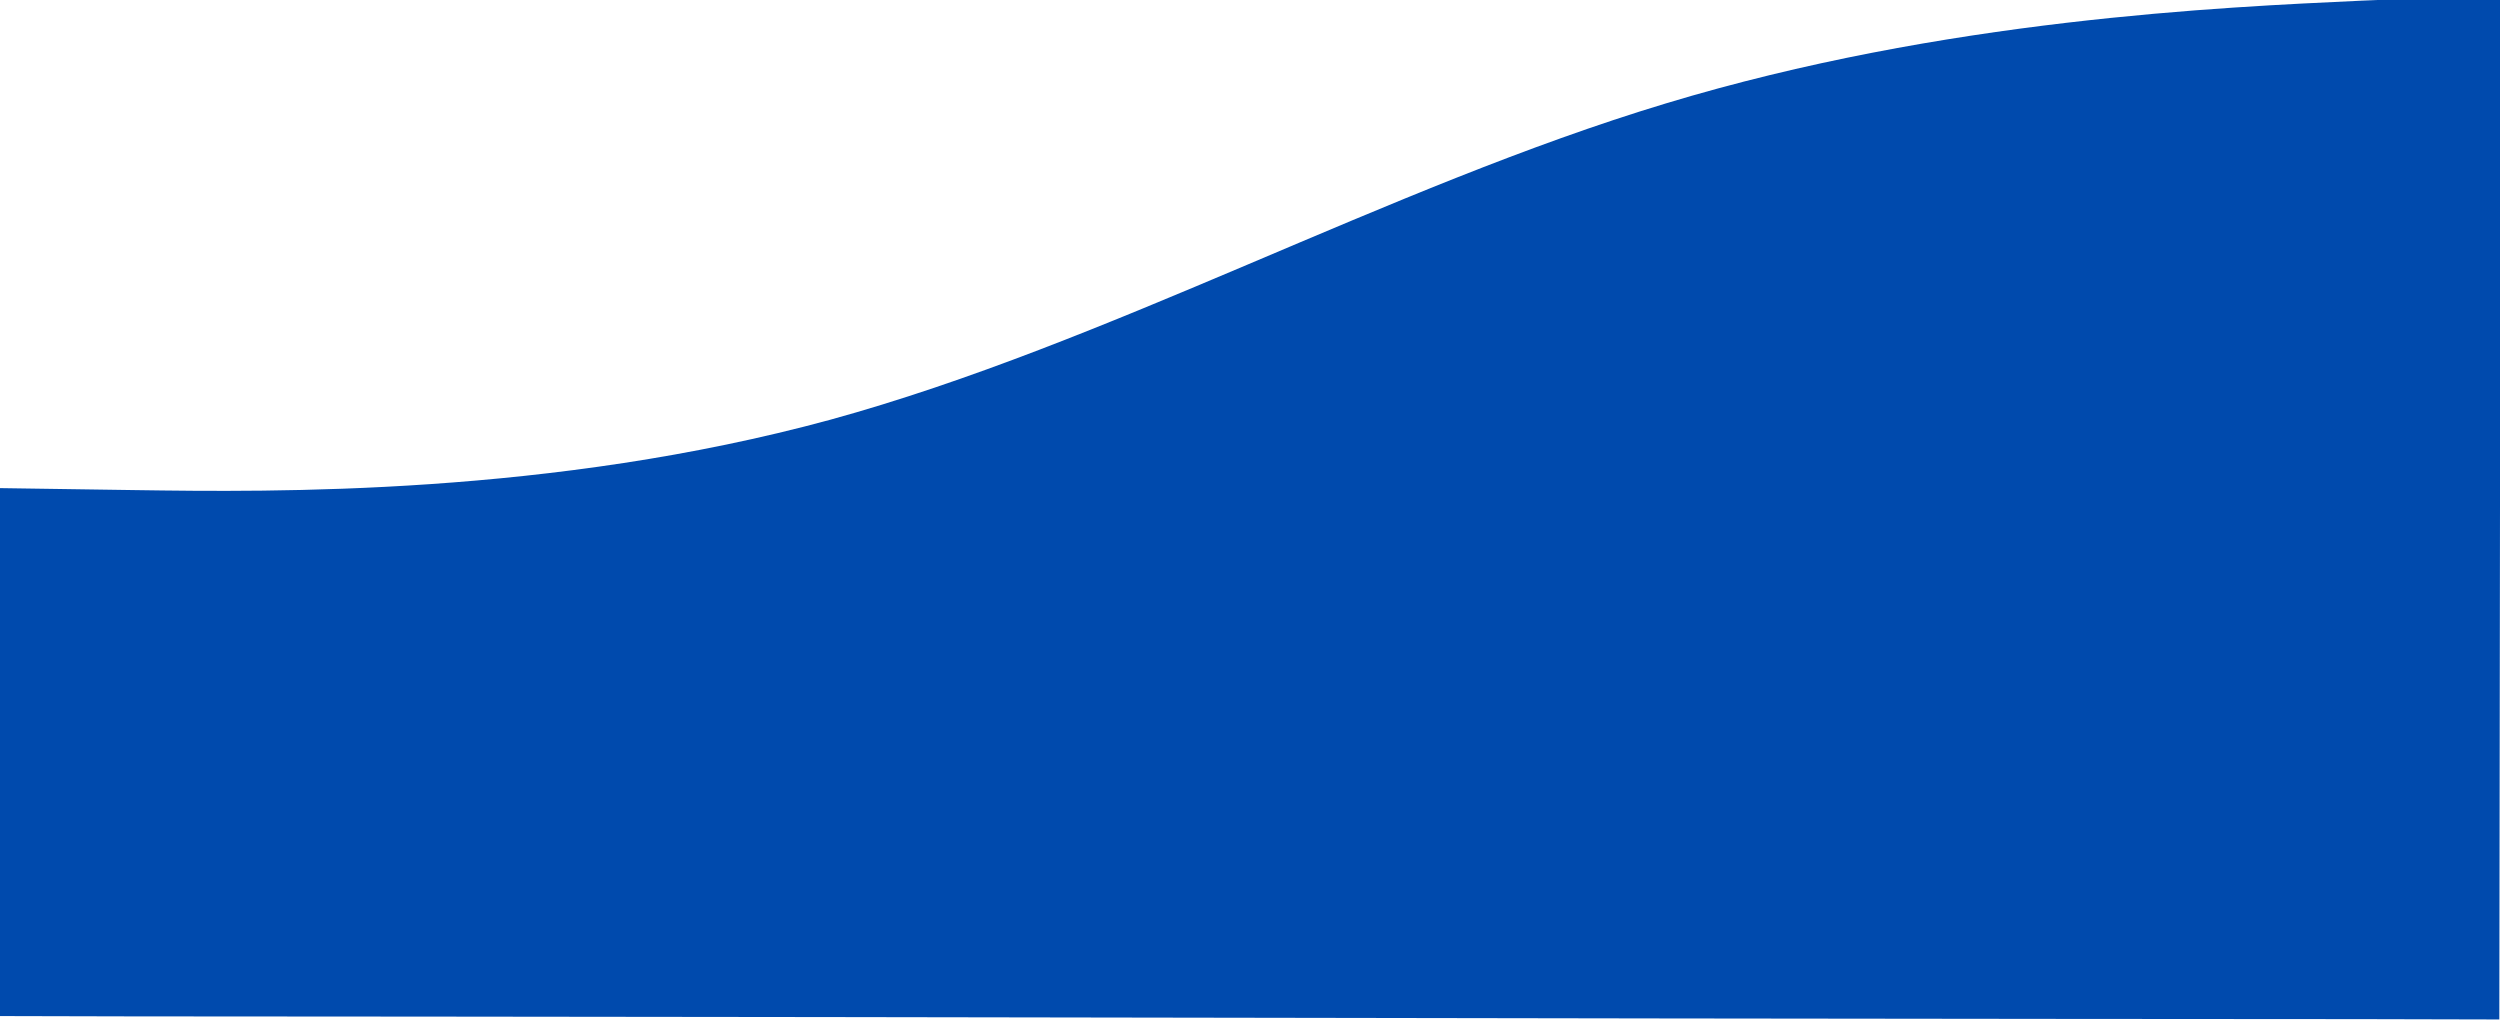 <svg version="1.2" xmlns="http://www.w3.org/2000/svg" viewBox="0 0 732 299" width="732" height="299">
	<title>layered-waves-haikei-svg</title>
	<style>
		.s0 { fill: #004aad } 
	</style>
	<path class="s0" d="m732.2-1.5l-40.8 1.7c-40.7 1.9-122.2 5.4-203.7 30.1-81.5 24.6-163.1 70.2-244.6 92.6-81.5 22.2-163 21.2-203.7 20.6l-40.8-0.6-0.2 154.6 40.8 0.1c40.7 0 122.2 0.1 203.7 0.2 81.4 0.1 163 0.3 244.4 0.4 81.5 0.1 163 0.2 203.7 0.2l40.8 0.1z"/>
</svg>